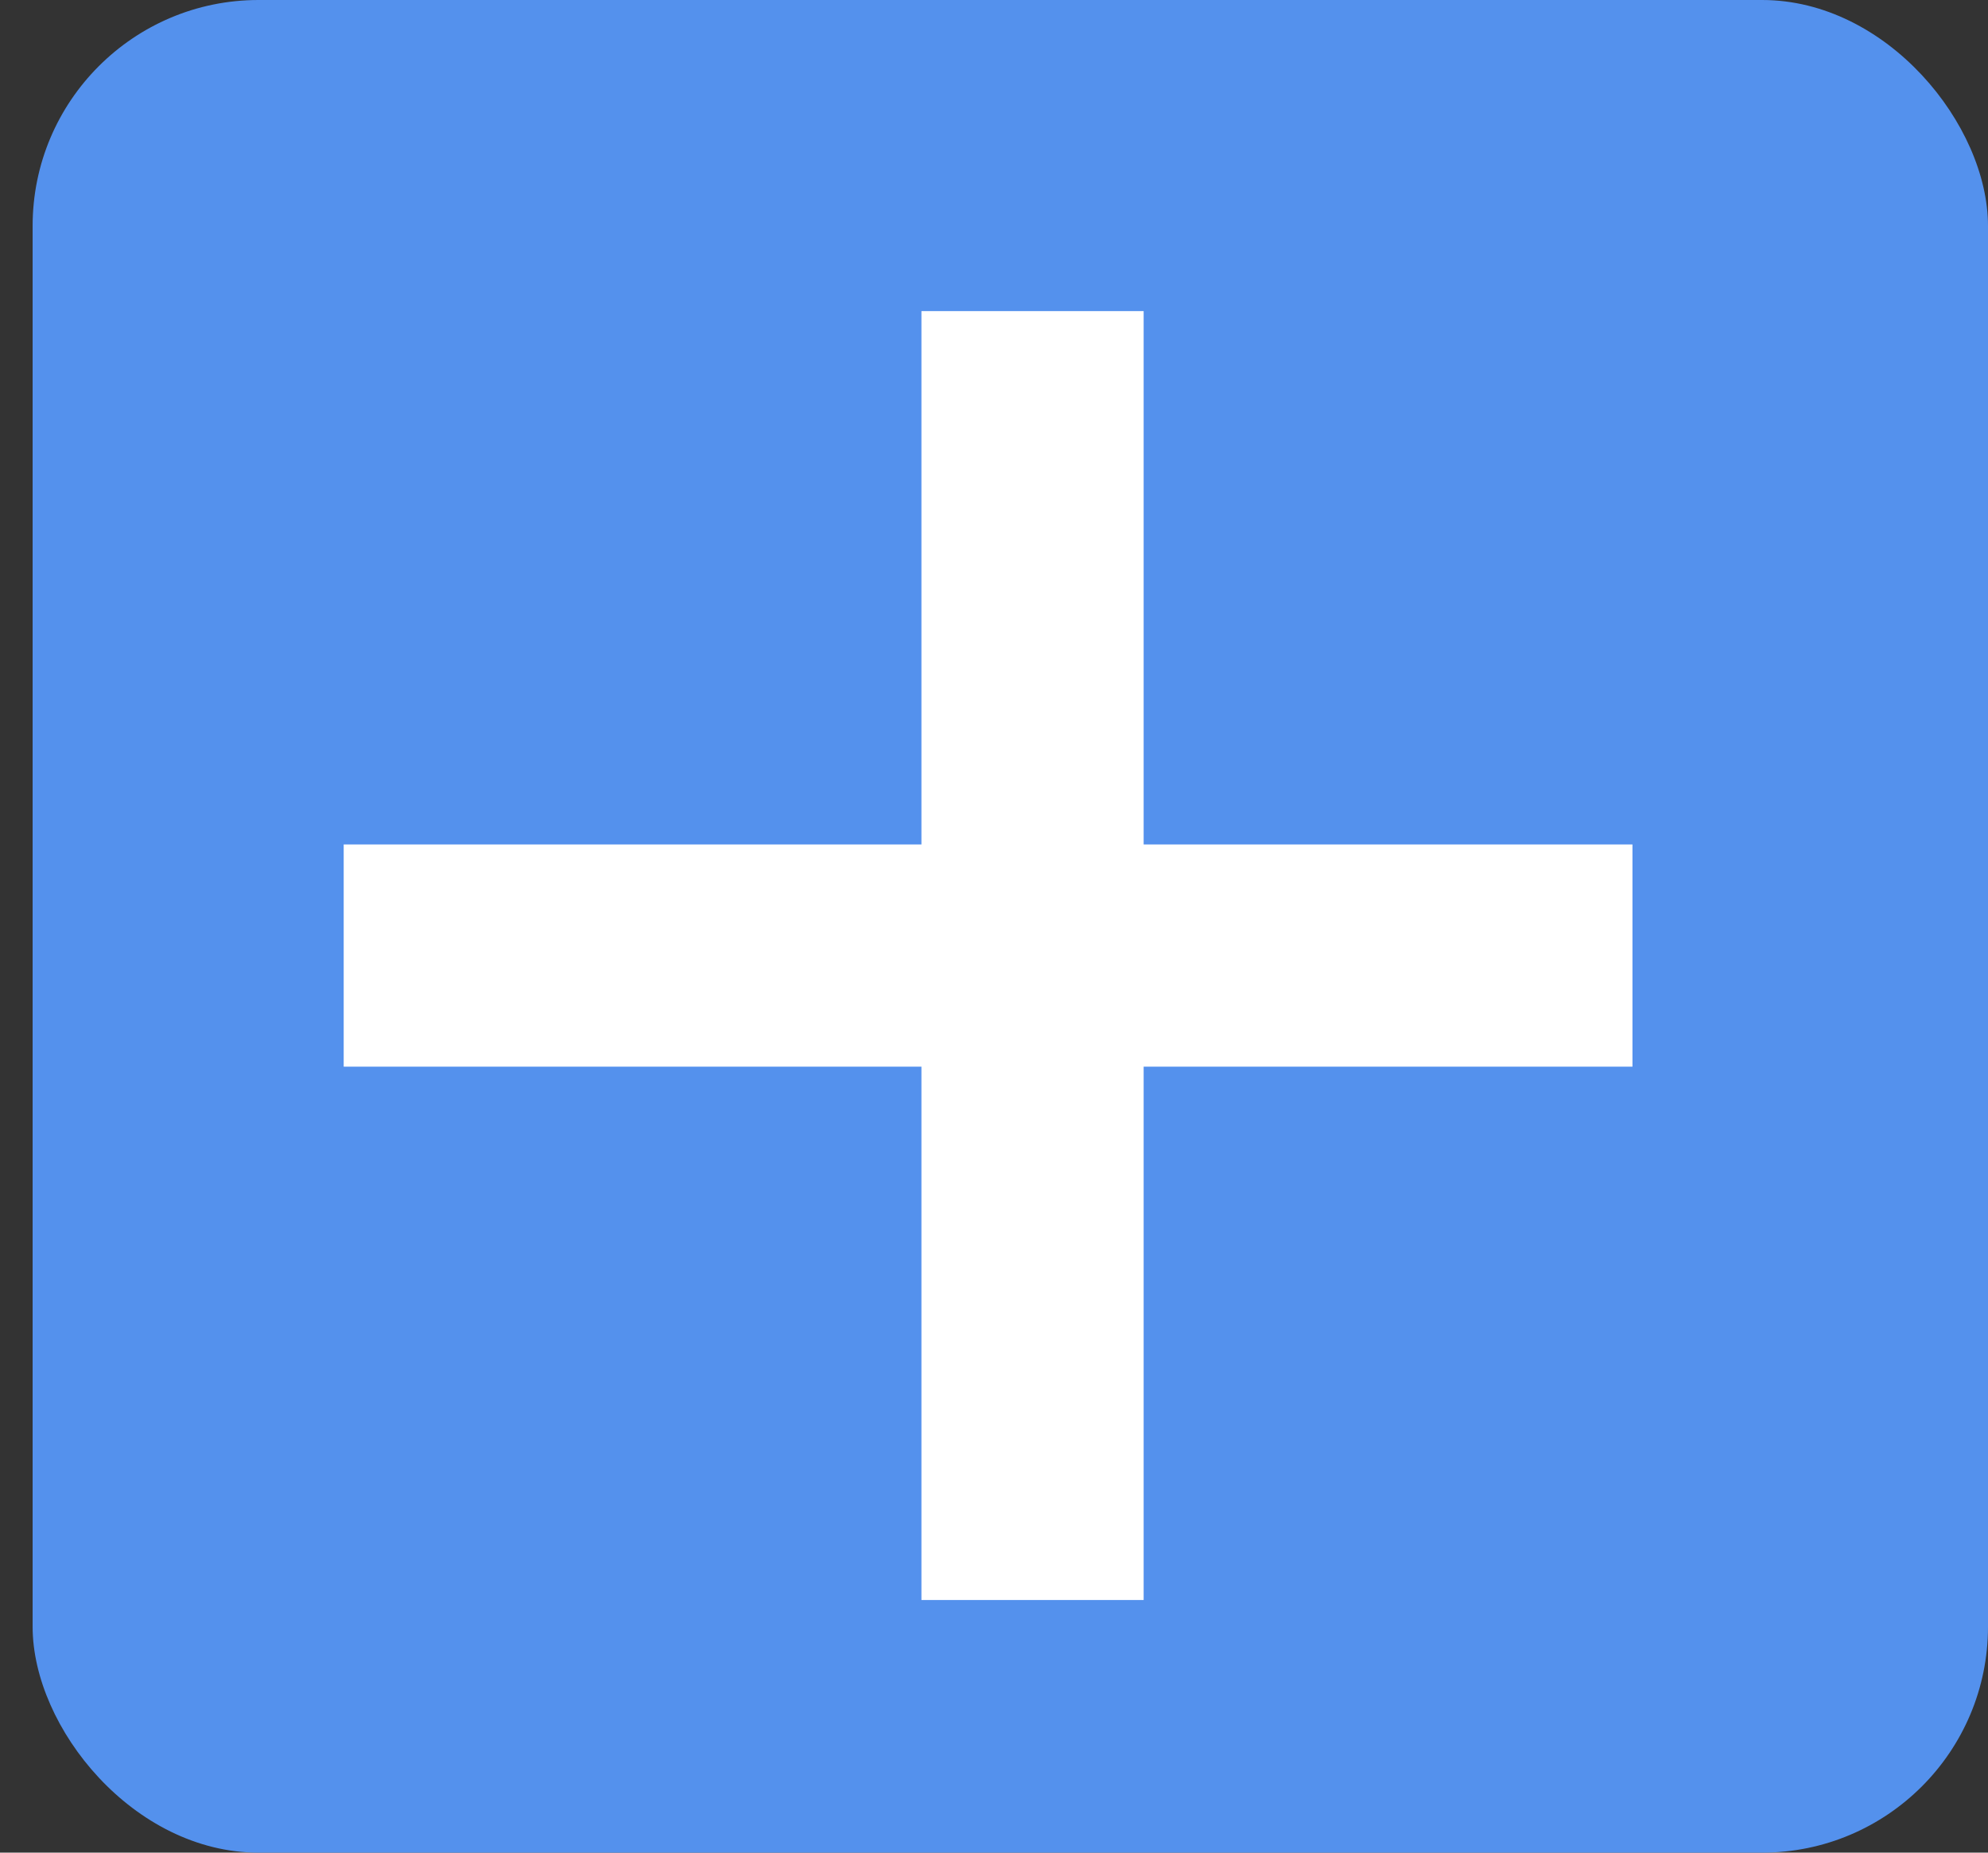 <svg width="44" height="41" viewBox="0 0 44 41" fill="none" xmlns="http://www.w3.org/2000/svg">
<rect x="0" y="0" width="44" height="41" fill="#333333" stroke="none"/>
<rect x="0.722" width="43.278" height="41" rx="5" fill="#5491ED"/>
<rect x="7.607" y="18.688" width="28.524" height="4.918" fill="white"/>
<rect x="25.312" y="6.885" width="28.524" height="4.918" transform="rotate(90 25.312 6.885)" fill="white"/>
</svg>

